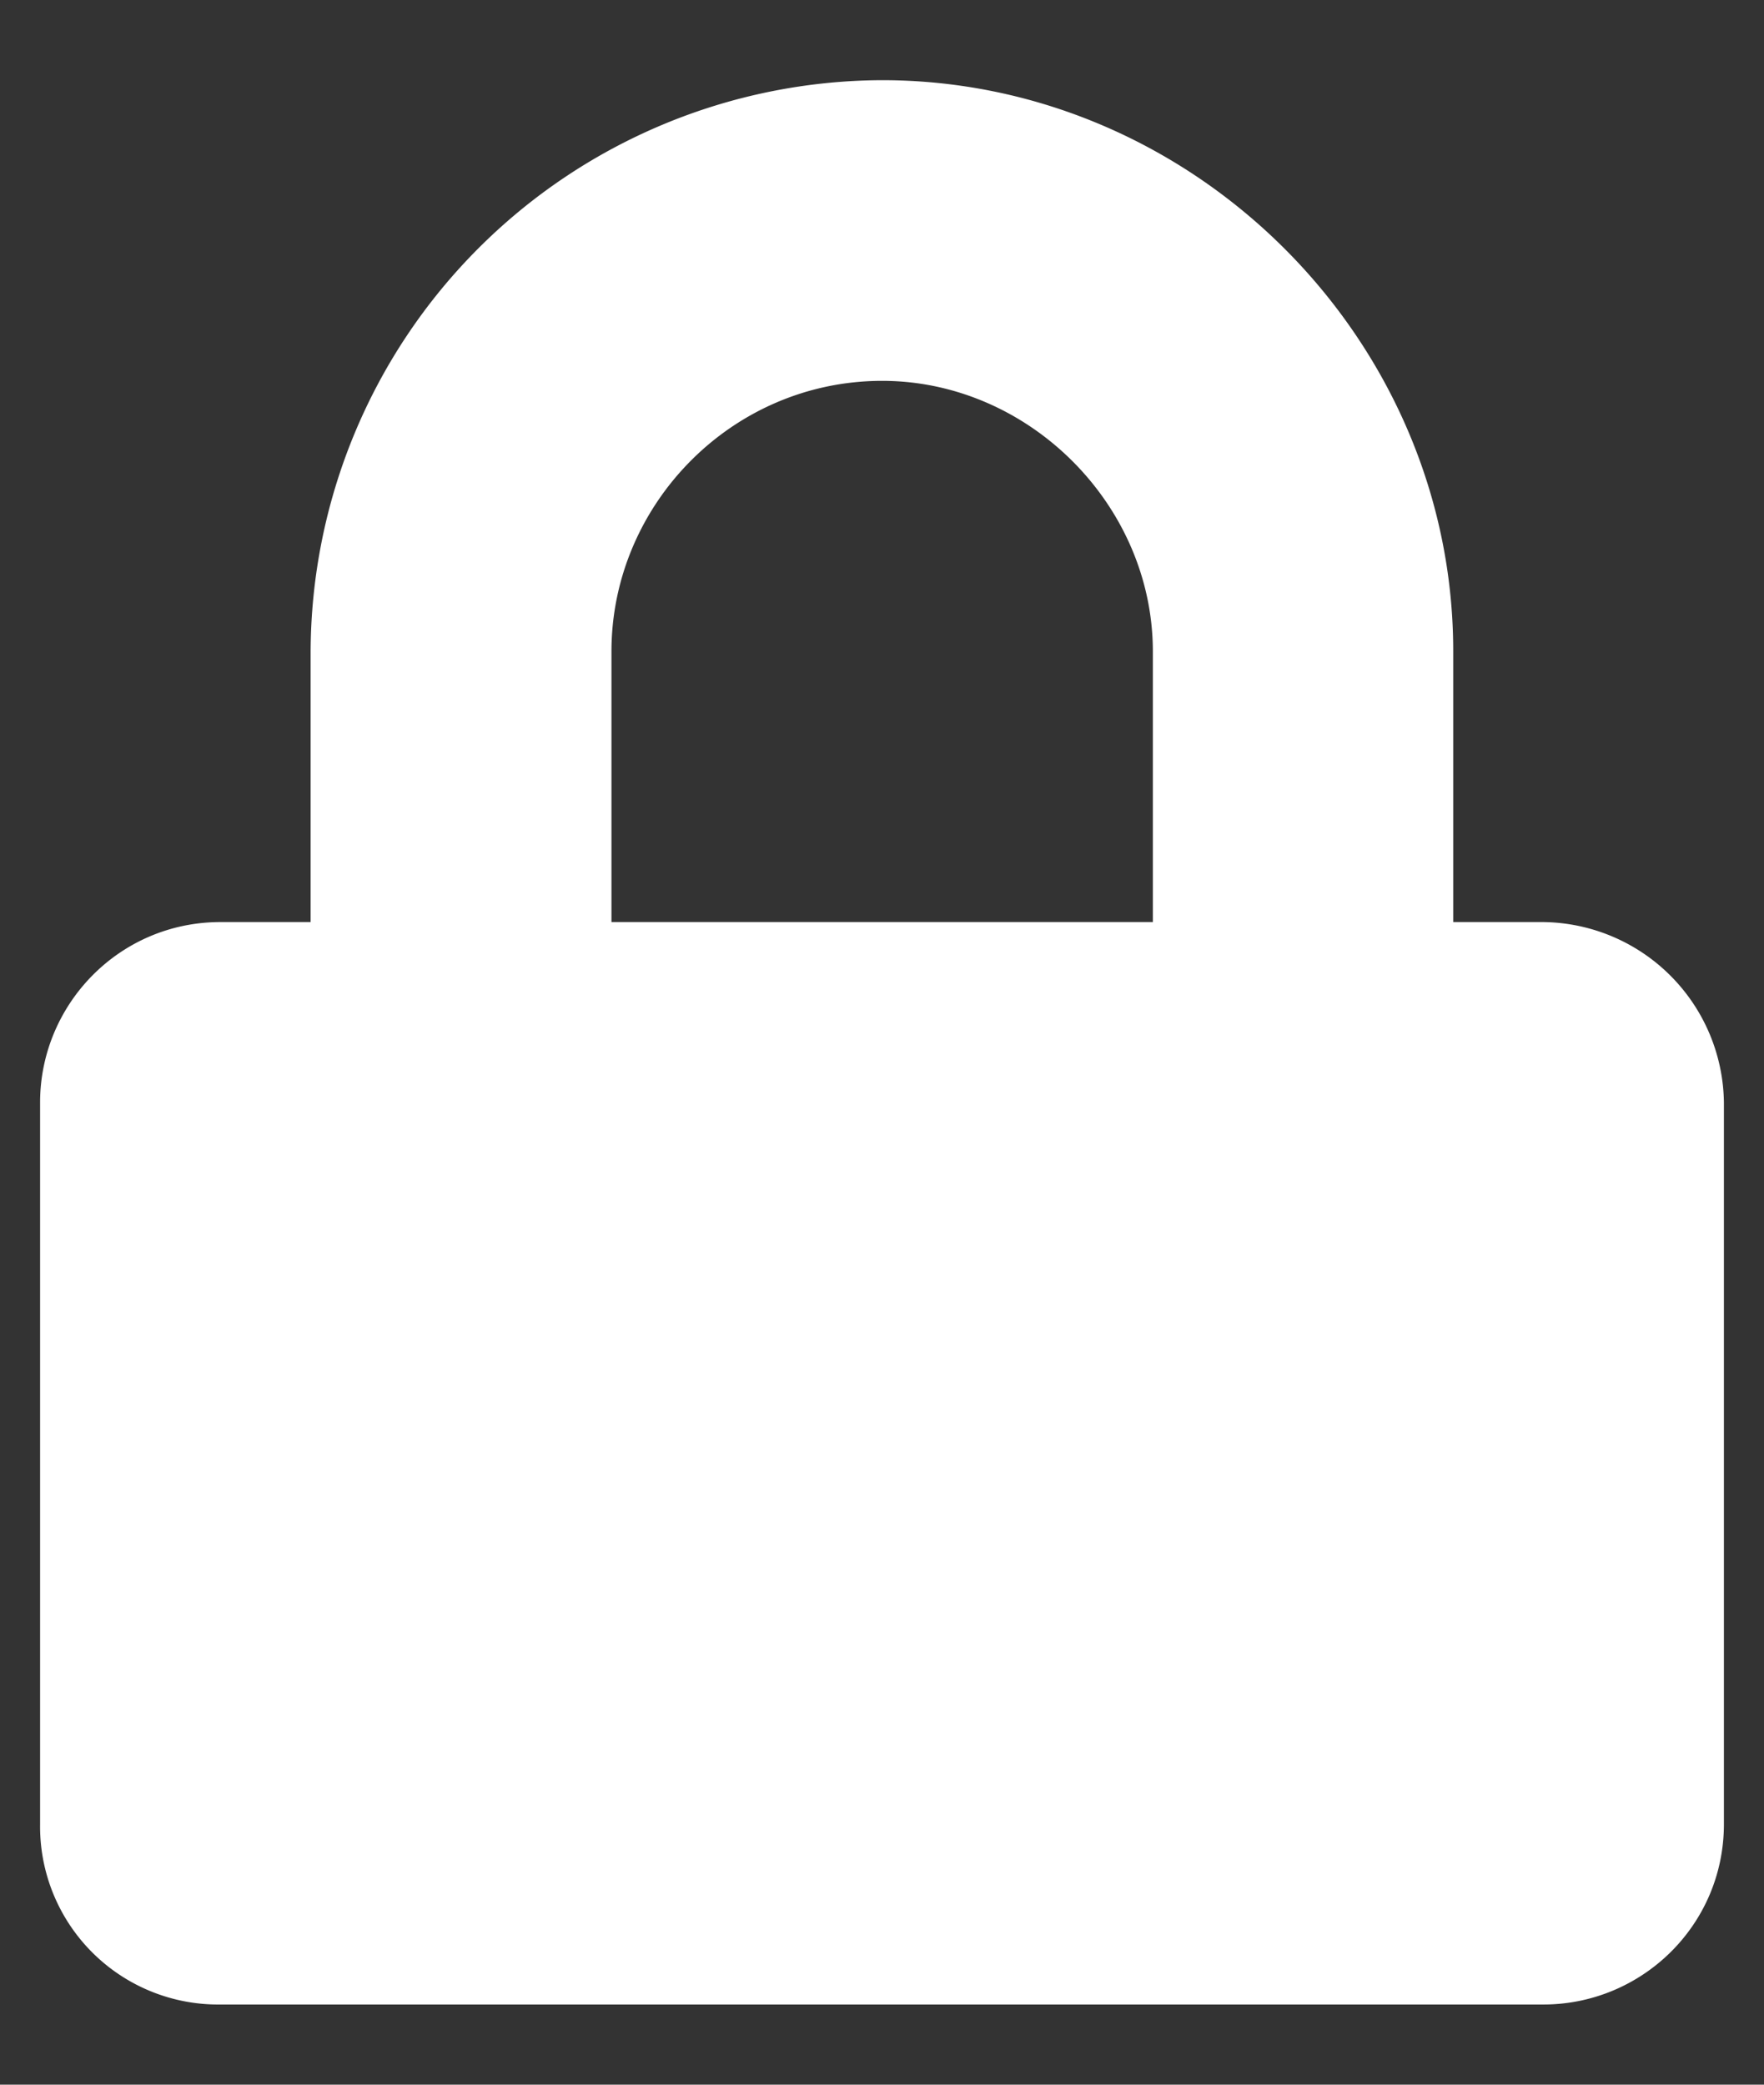 <svg width="11" height="13" fill="none" xmlns="http://www.w3.org/2000/svg"><rect width="100%" height="100%" fill="#333333" stroke="none"/><path d="M9.625 5.75h-.563V4.062C9.063 2.117 7.446.5 5.5.5a3.576 3.576 0 0 0-3.563 3.563V5.75h-.562C.742 5.75.25 6.266.25 6.875v4.5A1.11 1.11 0 0 0 1.375 12.5h8.25c.61 0 1.125-.492 1.125-1.125v-4.5A1.14 1.14 0 0 0 9.625 5.75Zm-2.438 0H3.813V4.062c0-.914.75-1.687 1.688-1.687.914 0 1.688.773 1.688 1.688V5.75Z" fill="#fff"/></svg>
